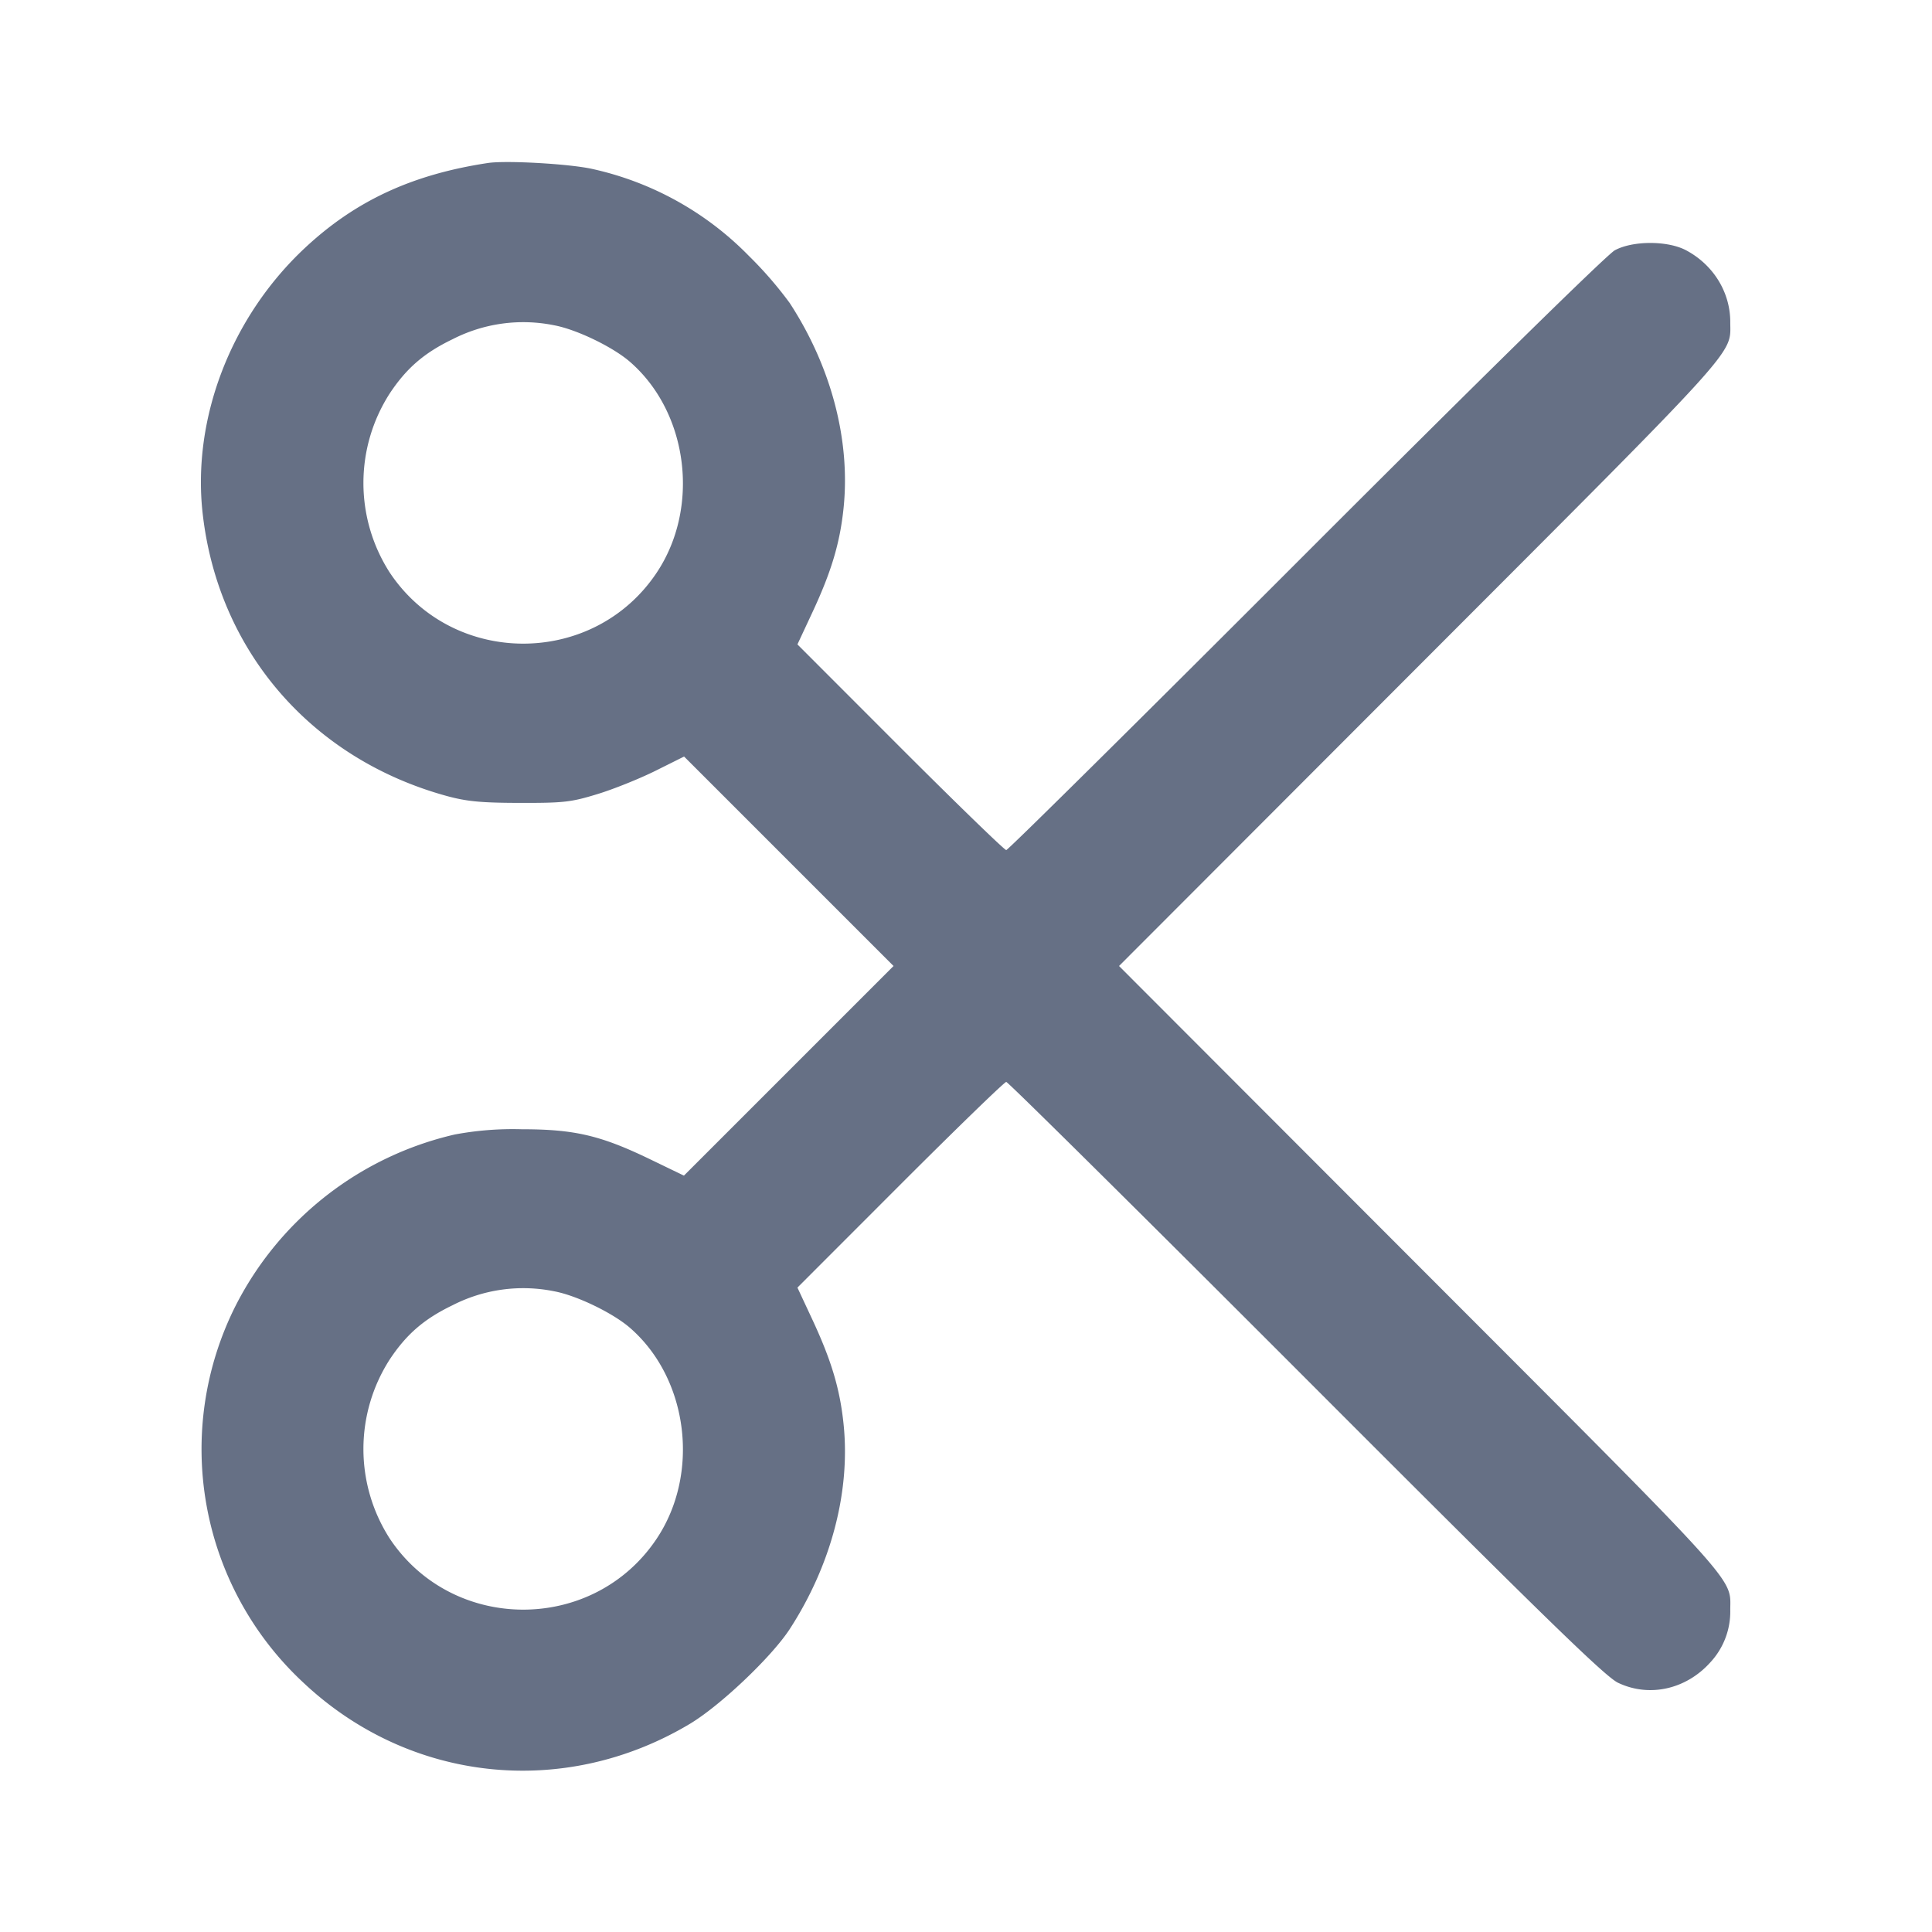 <svg width="24" height="24" fill="none" xmlns="http://www.w3.org/2000/svg"><path d="M6.06 2.025c-.939.142-1.645.469-2.272 1.055-.917.857-1.402 2.114-1.271 3.294.191 1.711 1.351 3.054 3.036 3.515.247.067.425.084.907.085.543.001.634-.009.96-.109.198-.06.521-.19.719-.288l.359-.179 1.301 1.301L11.1 12l-1.302 1.302-1.302 1.302-.418-.202c-.616-.298-.942-.374-1.598-.374a3.922 3.922 0 0 0-.83.065 4.083 4.083 0 0 0-2.724 2.129 3.959 3.959 0 0 0 .84 4.678c1.317 1.242 3.237 1.449 4.801.516.379-.226 1.019-.834 1.244-1.18.514-.793.755-1.709.668-2.546-.045-.437-.152-.793-.39-1.303l-.183-.392 1.277-1.278c.702-.702 1.295-1.277 1.317-1.277.022 0 1.696 1.658 3.72 3.684 2.955 2.959 3.719 3.703 3.88 3.78.386.184.842.084 1.145-.252a.927.927 0 0 0 .249-.652c0-.415.173-.224-3.848-4.25L13.901 12l3.745-3.75c4.021-4.026 3.848-3.835 3.848-4.25 0-.371-.211-.712-.551-.892-.228-.12-.659-.12-.883.001-.094.05-1.676 1.603-3.84 3.768-2.024 2.026-3.698 3.683-3.72 3.683-.022 0-.615-.575-1.317-1.277L9.906 8.005l.183-.392c.238-.509.345-.866.39-1.301.087-.842-.152-1.755-.669-2.548a4.826 4.826 0 0 0-.508-.586A3.891 3.891 0 0 0 7.35 2.097c-.292-.063-1.067-.106-1.29-.072m.825 2.016c.279.052.73.27.942.455.724.63.872 1.808.33 2.619-.784 1.174-2.53 1.174-3.314 0a2.057 2.057 0 0 1 0-2.23c.209-.314.428-.502.779-.671a1.926 1.926 0 0 1 1.263-.173m0 12c.279.052.73.27.942.455.724.63.872 1.808.33 2.619-.784 1.174-2.53 1.174-3.314 0a2.057 2.057 0 0 1 0-2.23c.209-.314.428-.502.779-.671a1.926 1.926 0 0 1 1.263-.173" fill="#667085" fill-rule="evenodd"/></svg>